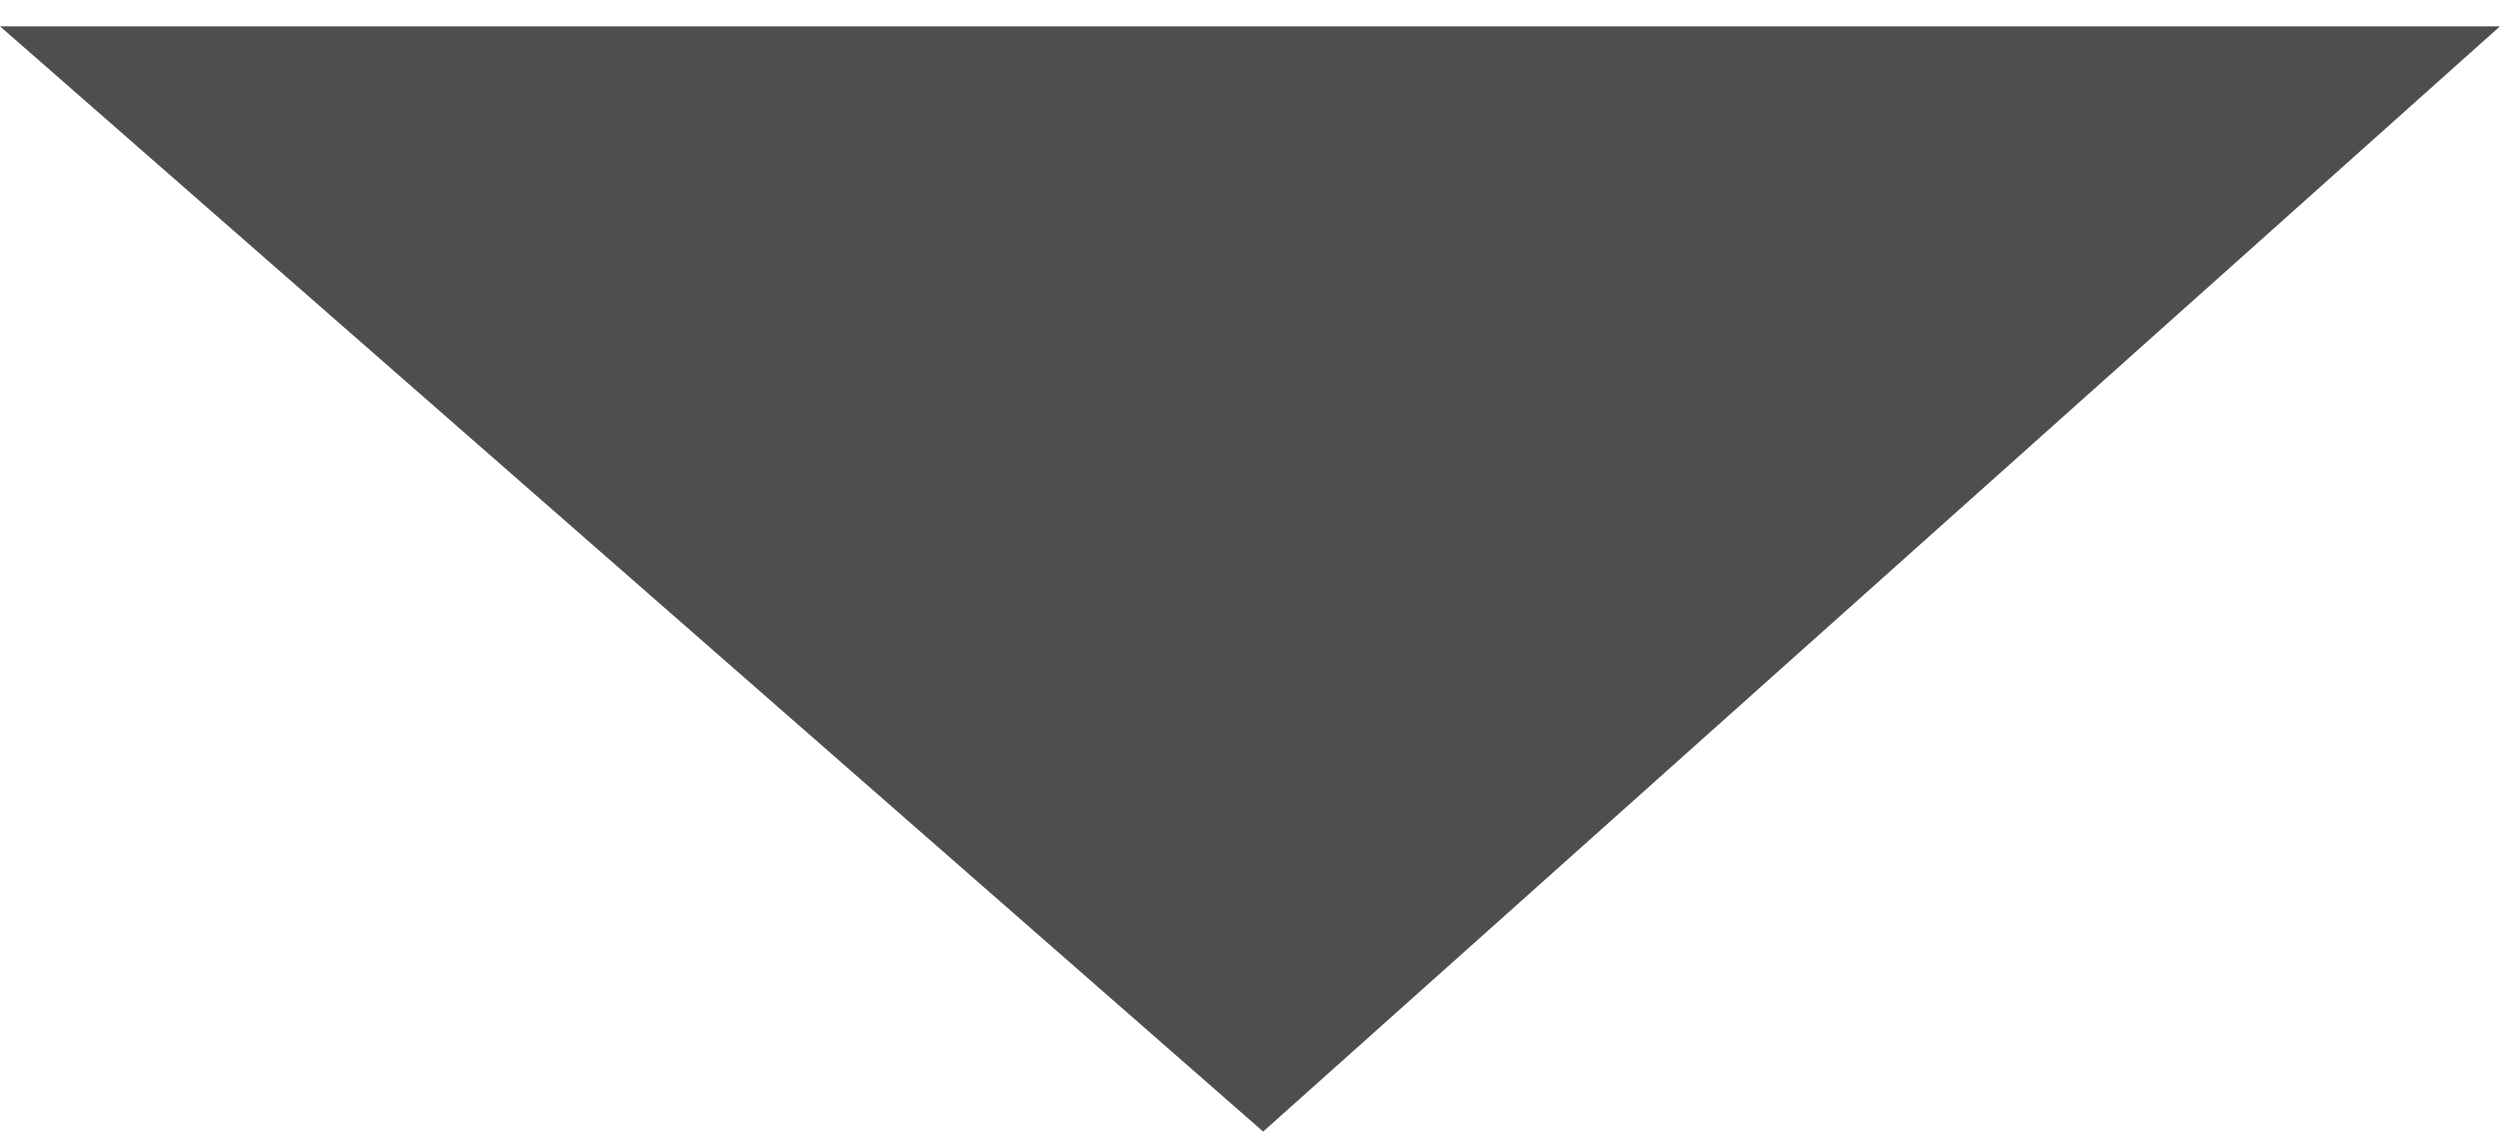 <?xml version="1.0" encoding="utf-8"?>
<!-- Generator: Adobe Illustrator 19.0.0, SVG Export Plug-In . SVG Version: 6.00 Build 0)  -->
<svg version="1.1" id="레이어_1" xmlns="http://www.w3.org/2000/svg" xmlns:xlink="http://www.w3.org/1999/xlink" x="0px"
	 y="0px" viewBox="0 0 9.5 4.3" style="enable-background:new 0 0 9.5 4.3;" xml:space="preserve">
<style type="text/css">
	.st0{fill:#4E4E4E;}
</style>
<polygon id="XMLID_1_" class="st0" points="4.8,4.3 9.5,0.1 0,0.1 4.8,4.3 9.5,0.1 0,0.1 "/>
</svg>
